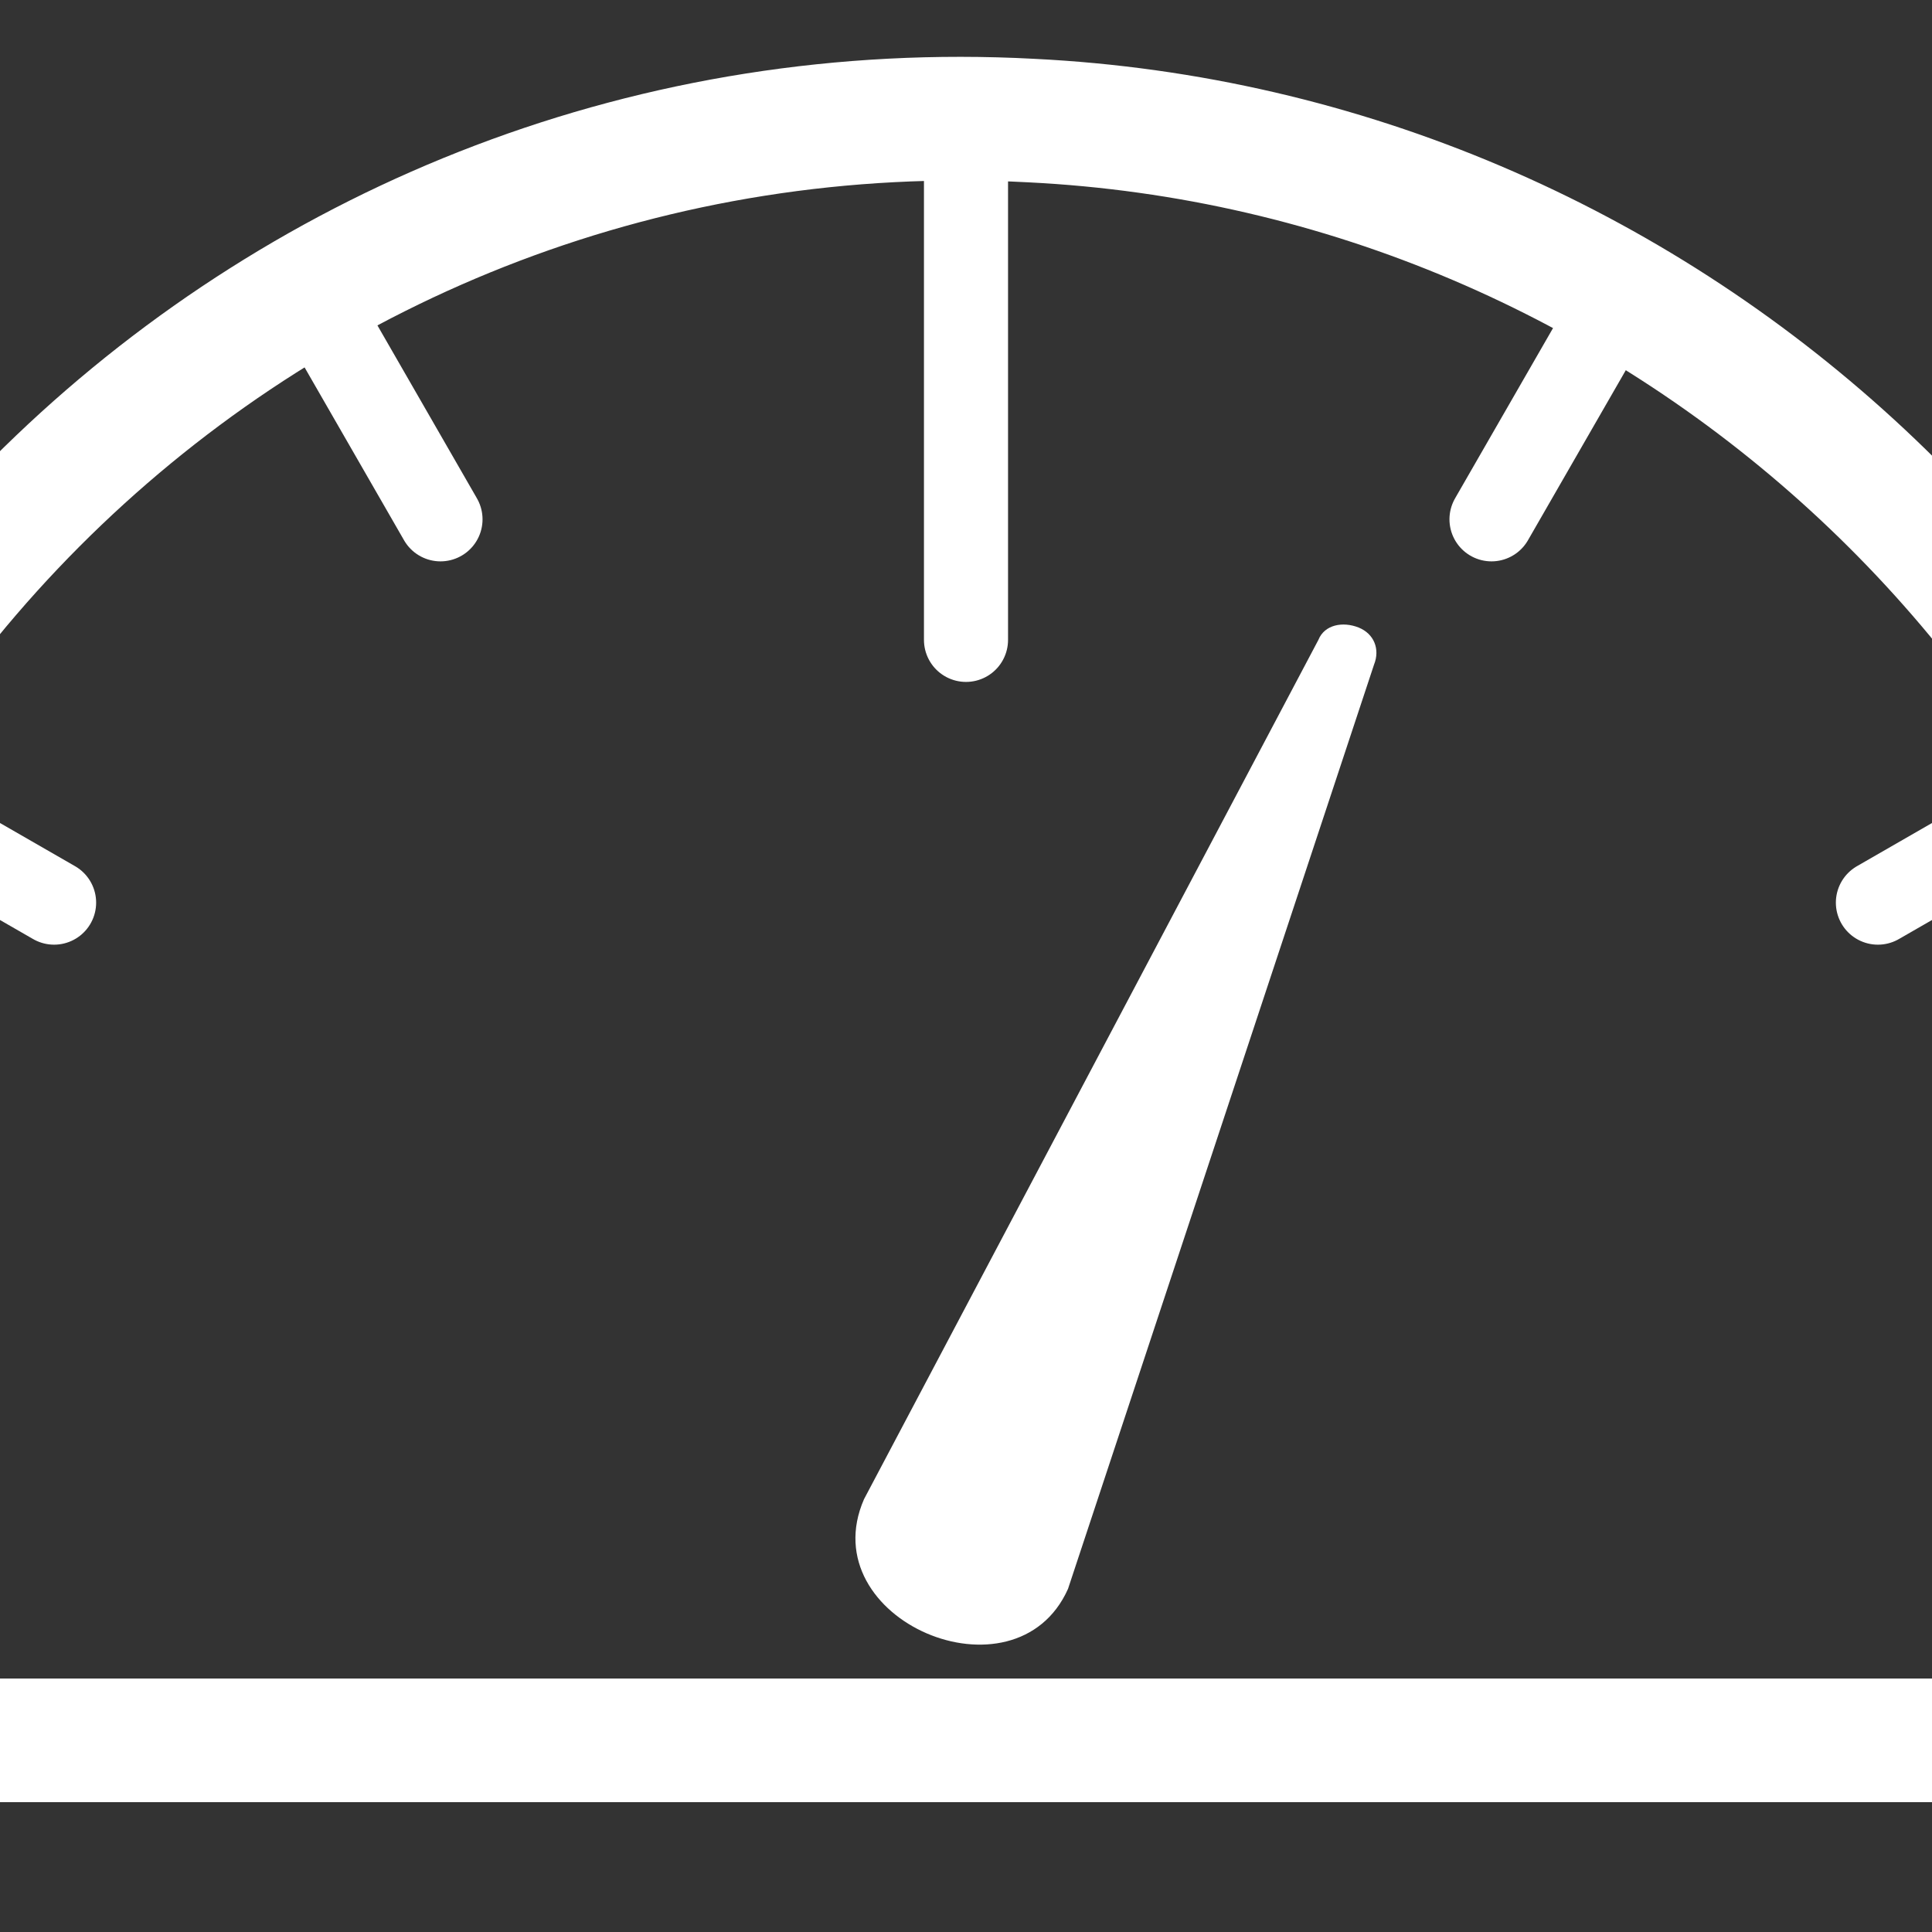 <svg viewBox="15 16 50 50" xmlns="http://www.w3.org/2000/svg" width="614" height="614" style="width:100%;height:100%;background-size:initial;background-repeat:initial;background-position-y:initial;background-position-x:initial;background-origin:initial;background-color:initial;background-clip:initial;background-attachment:initial;animation-play-state:paused"><rect x="15" y="16" width="50" height="50" fill="#333333" stroke="none"/><g class="prefix__ldl-scale" style="transform-origin:50% 50%;animation-play-state:paused"><path stroke-miterlimit="10" stroke-width="3.2" stroke="#fff" fill="transparent" d="M74 53.12c0-1.6-.08-3.12-.32-4.72-2.24-16.08-15.76-28.48-32-29.28C22.16 18.08 6 33.68 6 53.04v.08c0 4.4 3.68 7.92 8.08 7.92H66c4.32-.08 8-3.52 8-7.92z" style="animation-play-state:paused"/><path d="M40 19.04v13.52M23.04 23.6l3.36 5.84M10.56 36l5.84 3.36M56.96 23.6l-3.36 5.84M69.44 36l-5.84 3.36" stroke-miterlimit="10" stroke-linecap="round" stroke-width="2.176" stroke="#fff" fill="none" style="animation-play-state:paused"/><path fill="#fff" d="M37.36 54.8l11.76-22.24c.16-.4.64-.48 1.04-.32.4.16.56.56.4.96l-7.92 23.92c-1.36 3.04-6.64.8-5.28-2.32z" style="animation-play-state:paused"/></g></svg>